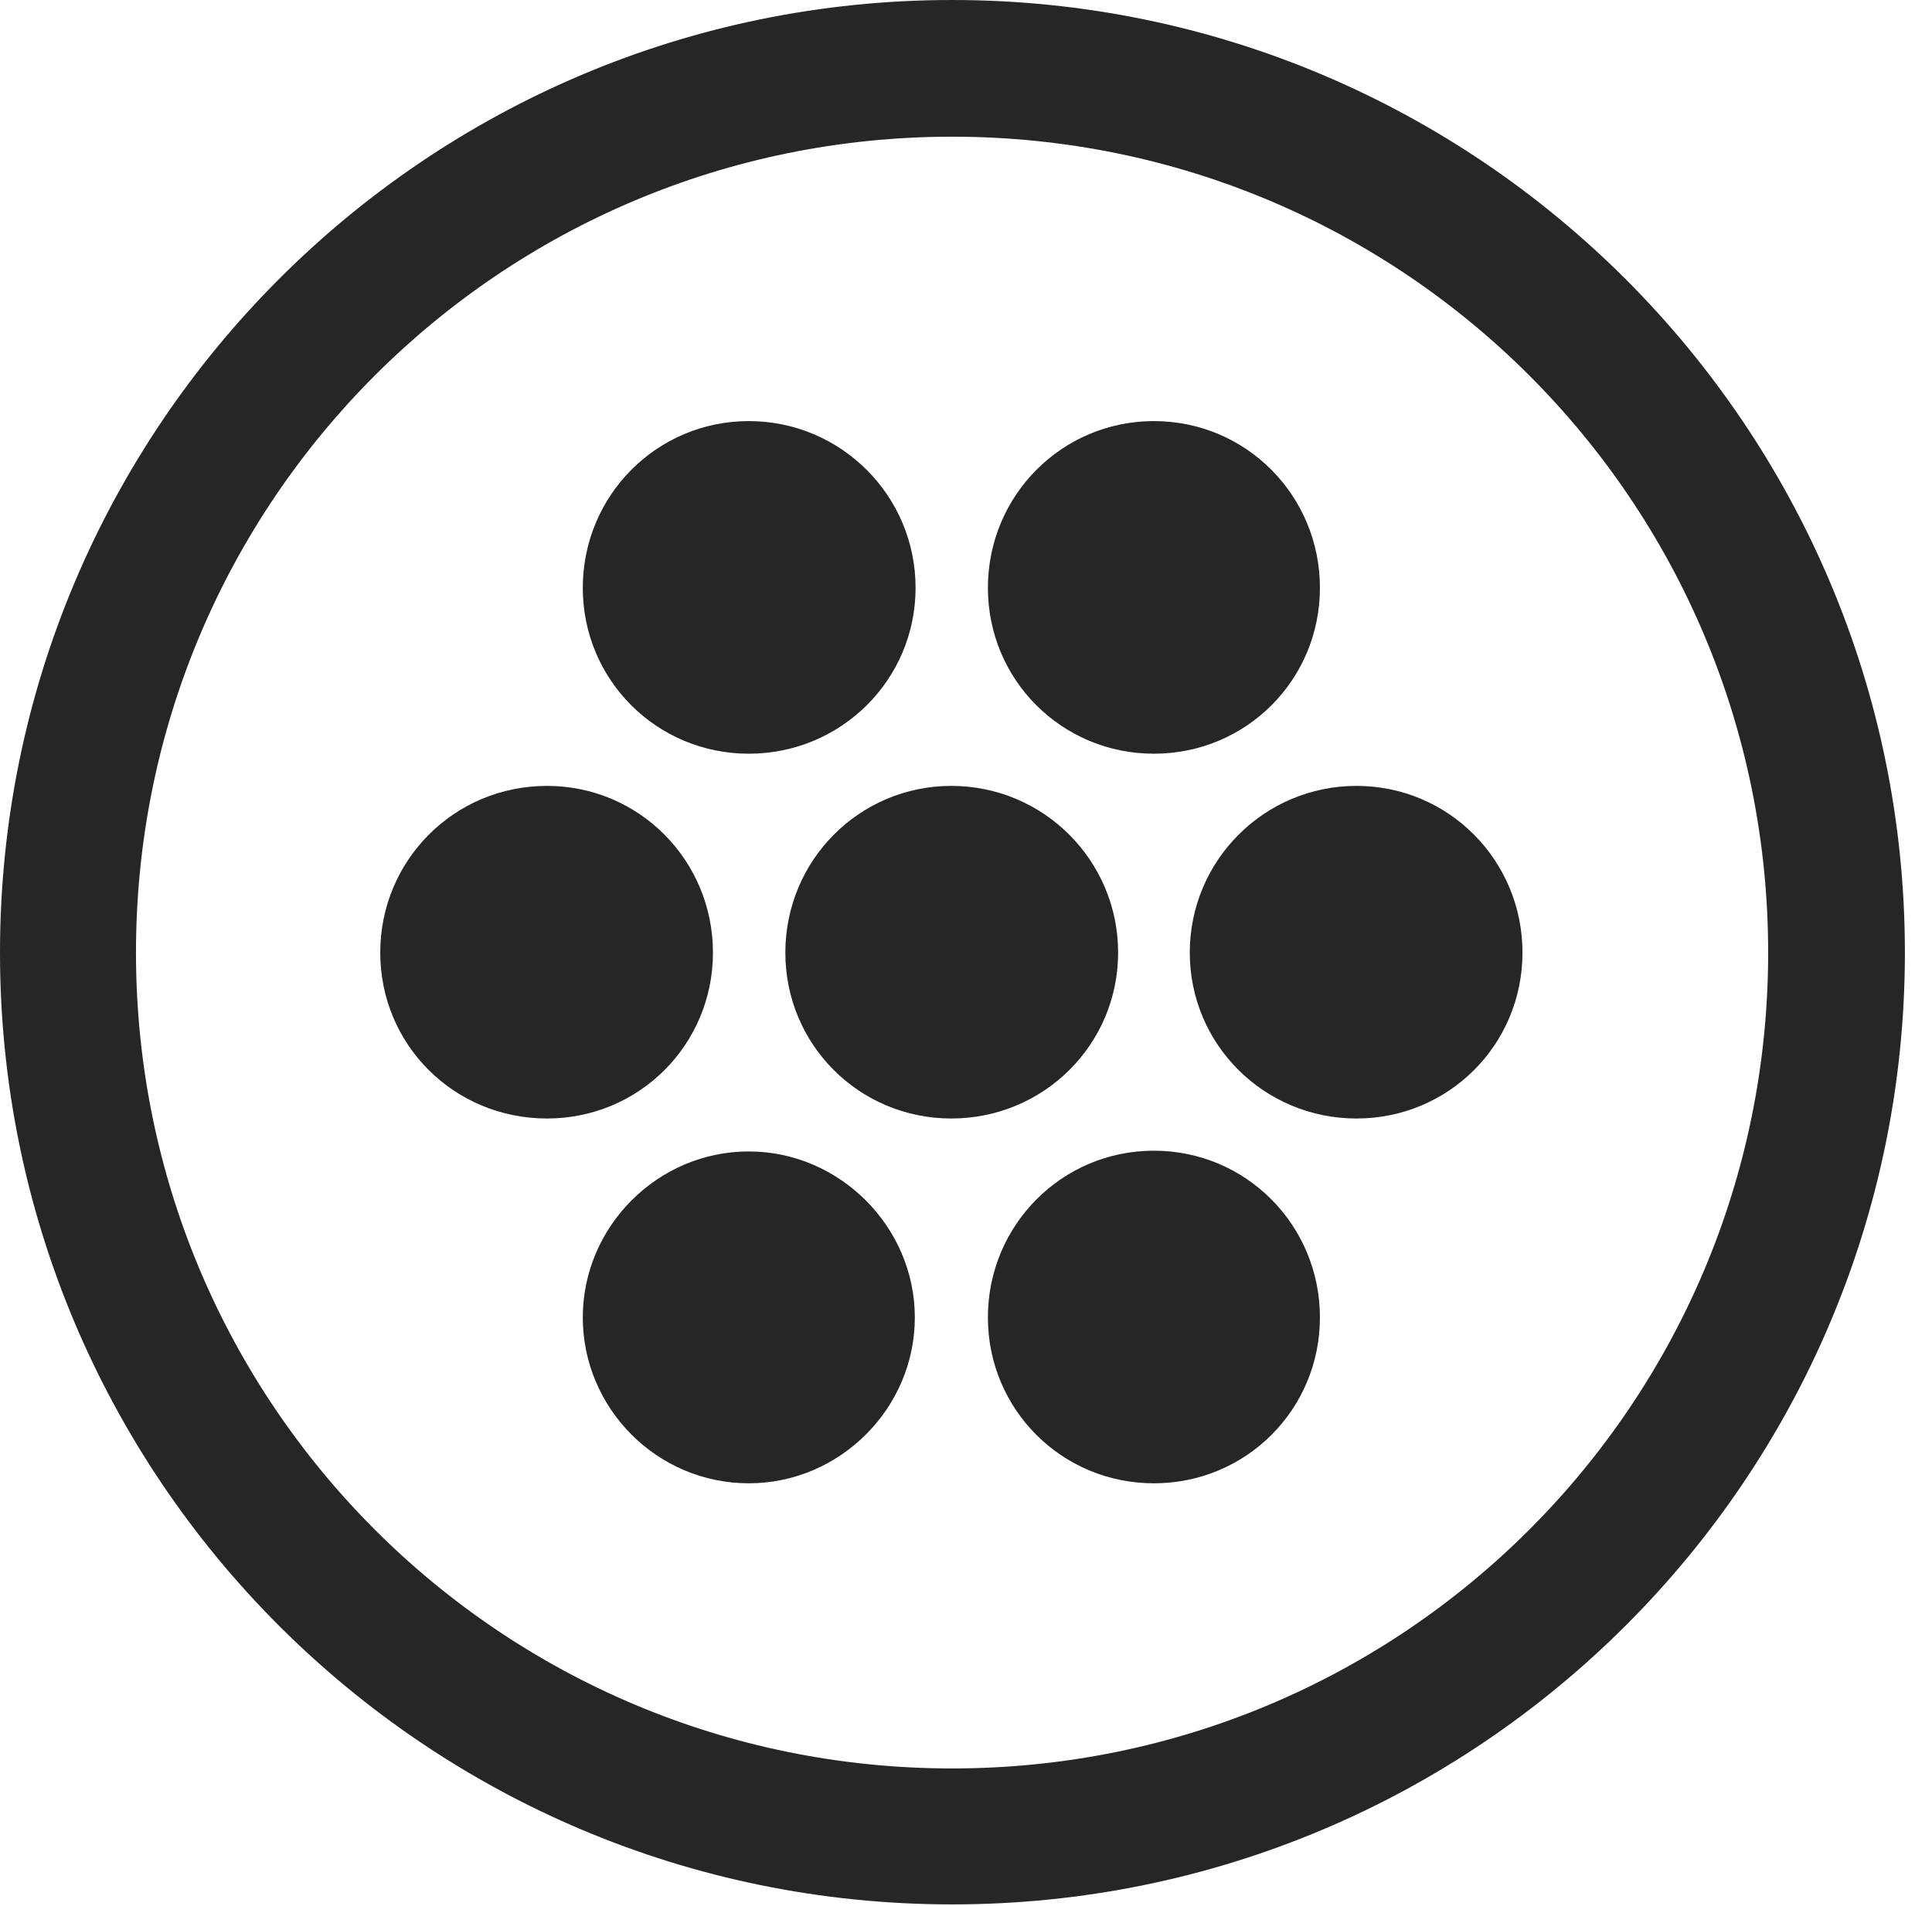 <?xml version="1.0" encoding="UTF-8"?>
<!--Generator: Apple Native CoreSVG 326-->
<!DOCTYPE svg
PUBLIC "-//W3C//DTD SVG 1.1//EN"
       "http://www.w3.org/Graphics/SVG/1.1/DTD/svg11.dtd">
<svg version="1.1" xmlns="http://www.w3.org/2000/svg" xmlns:xlink="http://www.w3.org/1999/xlink" viewBox="0 0 25.801 25.459">
 <g>
  <rect height="25.459" opacity="0" width="25.801" x="0" y="0"/>
  <path d="M12.715 25.439C19.736 25.439 25.439 19.746 25.439 12.725C25.439 5.703 19.736 0 12.715 0C5.693 0 0 5.703 0 12.725C0 19.746 5.693 25.439 12.715 25.439ZM12.715 23.623C6.689 23.623 1.816 18.75 1.816 12.725C1.816 6.699 6.689 1.826 12.715 1.826C18.74 1.826 23.613 6.699 23.613 12.725C23.613 18.75 18.74 23.623 12.715 23.623Z" fill="black" fill-opacity="0.85"/>
  <path d="M10 10.068C11.23 10.068 12.227 9.082 12.227 7.852C12.227 6.621 11.23 5.625 10 5.625C8.77 5.625 7.783 6.621 7.783 7.852C7.783 9.082 8.77 10.068 10 10.068ZM15.41 10.068C16.641 10.068 17.627 9.082 17.627 7.852C17.627 6.621 16.641 5.625 15.41 5.625C14.18 5.625 13.193 6.621 13.193 7.852C13.193 9.082 14.18 10.068 15.41 10.068ZM7.305 14.941C8.535 14.941 9.521 13.955 9.521 12.725C9.521 11.494 8.535 10.498 7.305 10.498C6.064 10.498 5.078 11.494 5.078 12.725C5.078 13.955 6.064 14.941 7.305 14.941ZM12.705 14.941C13.935 14.941 14.932 13.955 14.932 12.725C14.932 11.494 13.935 10.498 12.705 10.498C11.475 10.498 10.488 11.494 10.488 12.725C10.488 13.955 11.475 14.941 12.705 14.941ZM18.115 14.941C19.346 14.941 20.332 13.955 20.332 12.725C20.332 11.494 19.346 10.498 18.115 10.498C16.885 10.498 15.889 11.494 15.889 12.725C15.889 13.955 16.885 14.941 18.115 14.941ZM10 19.814C11.211 19.814 12.217 18.818 12.217 17.598C12.217 16.387 11.211 15.381 10 15.381C8.779 15.381 7.783 16.387 7.783 17.598C7.783 18.809 8.77 19.814 10 19.814ZM15.41 19.814C16.641 19.814 17.627 18.828 17.627 17.598C17.627 16.367 16.641 15.371 15.41 15.371C14.18 15.371 13.193 16.367 13.193 17.598C13.193 18.828 14.18 19.814 15.41 19.814Z" fill="black" fill-opacity="0.85"/>
 </g>
</svg>
